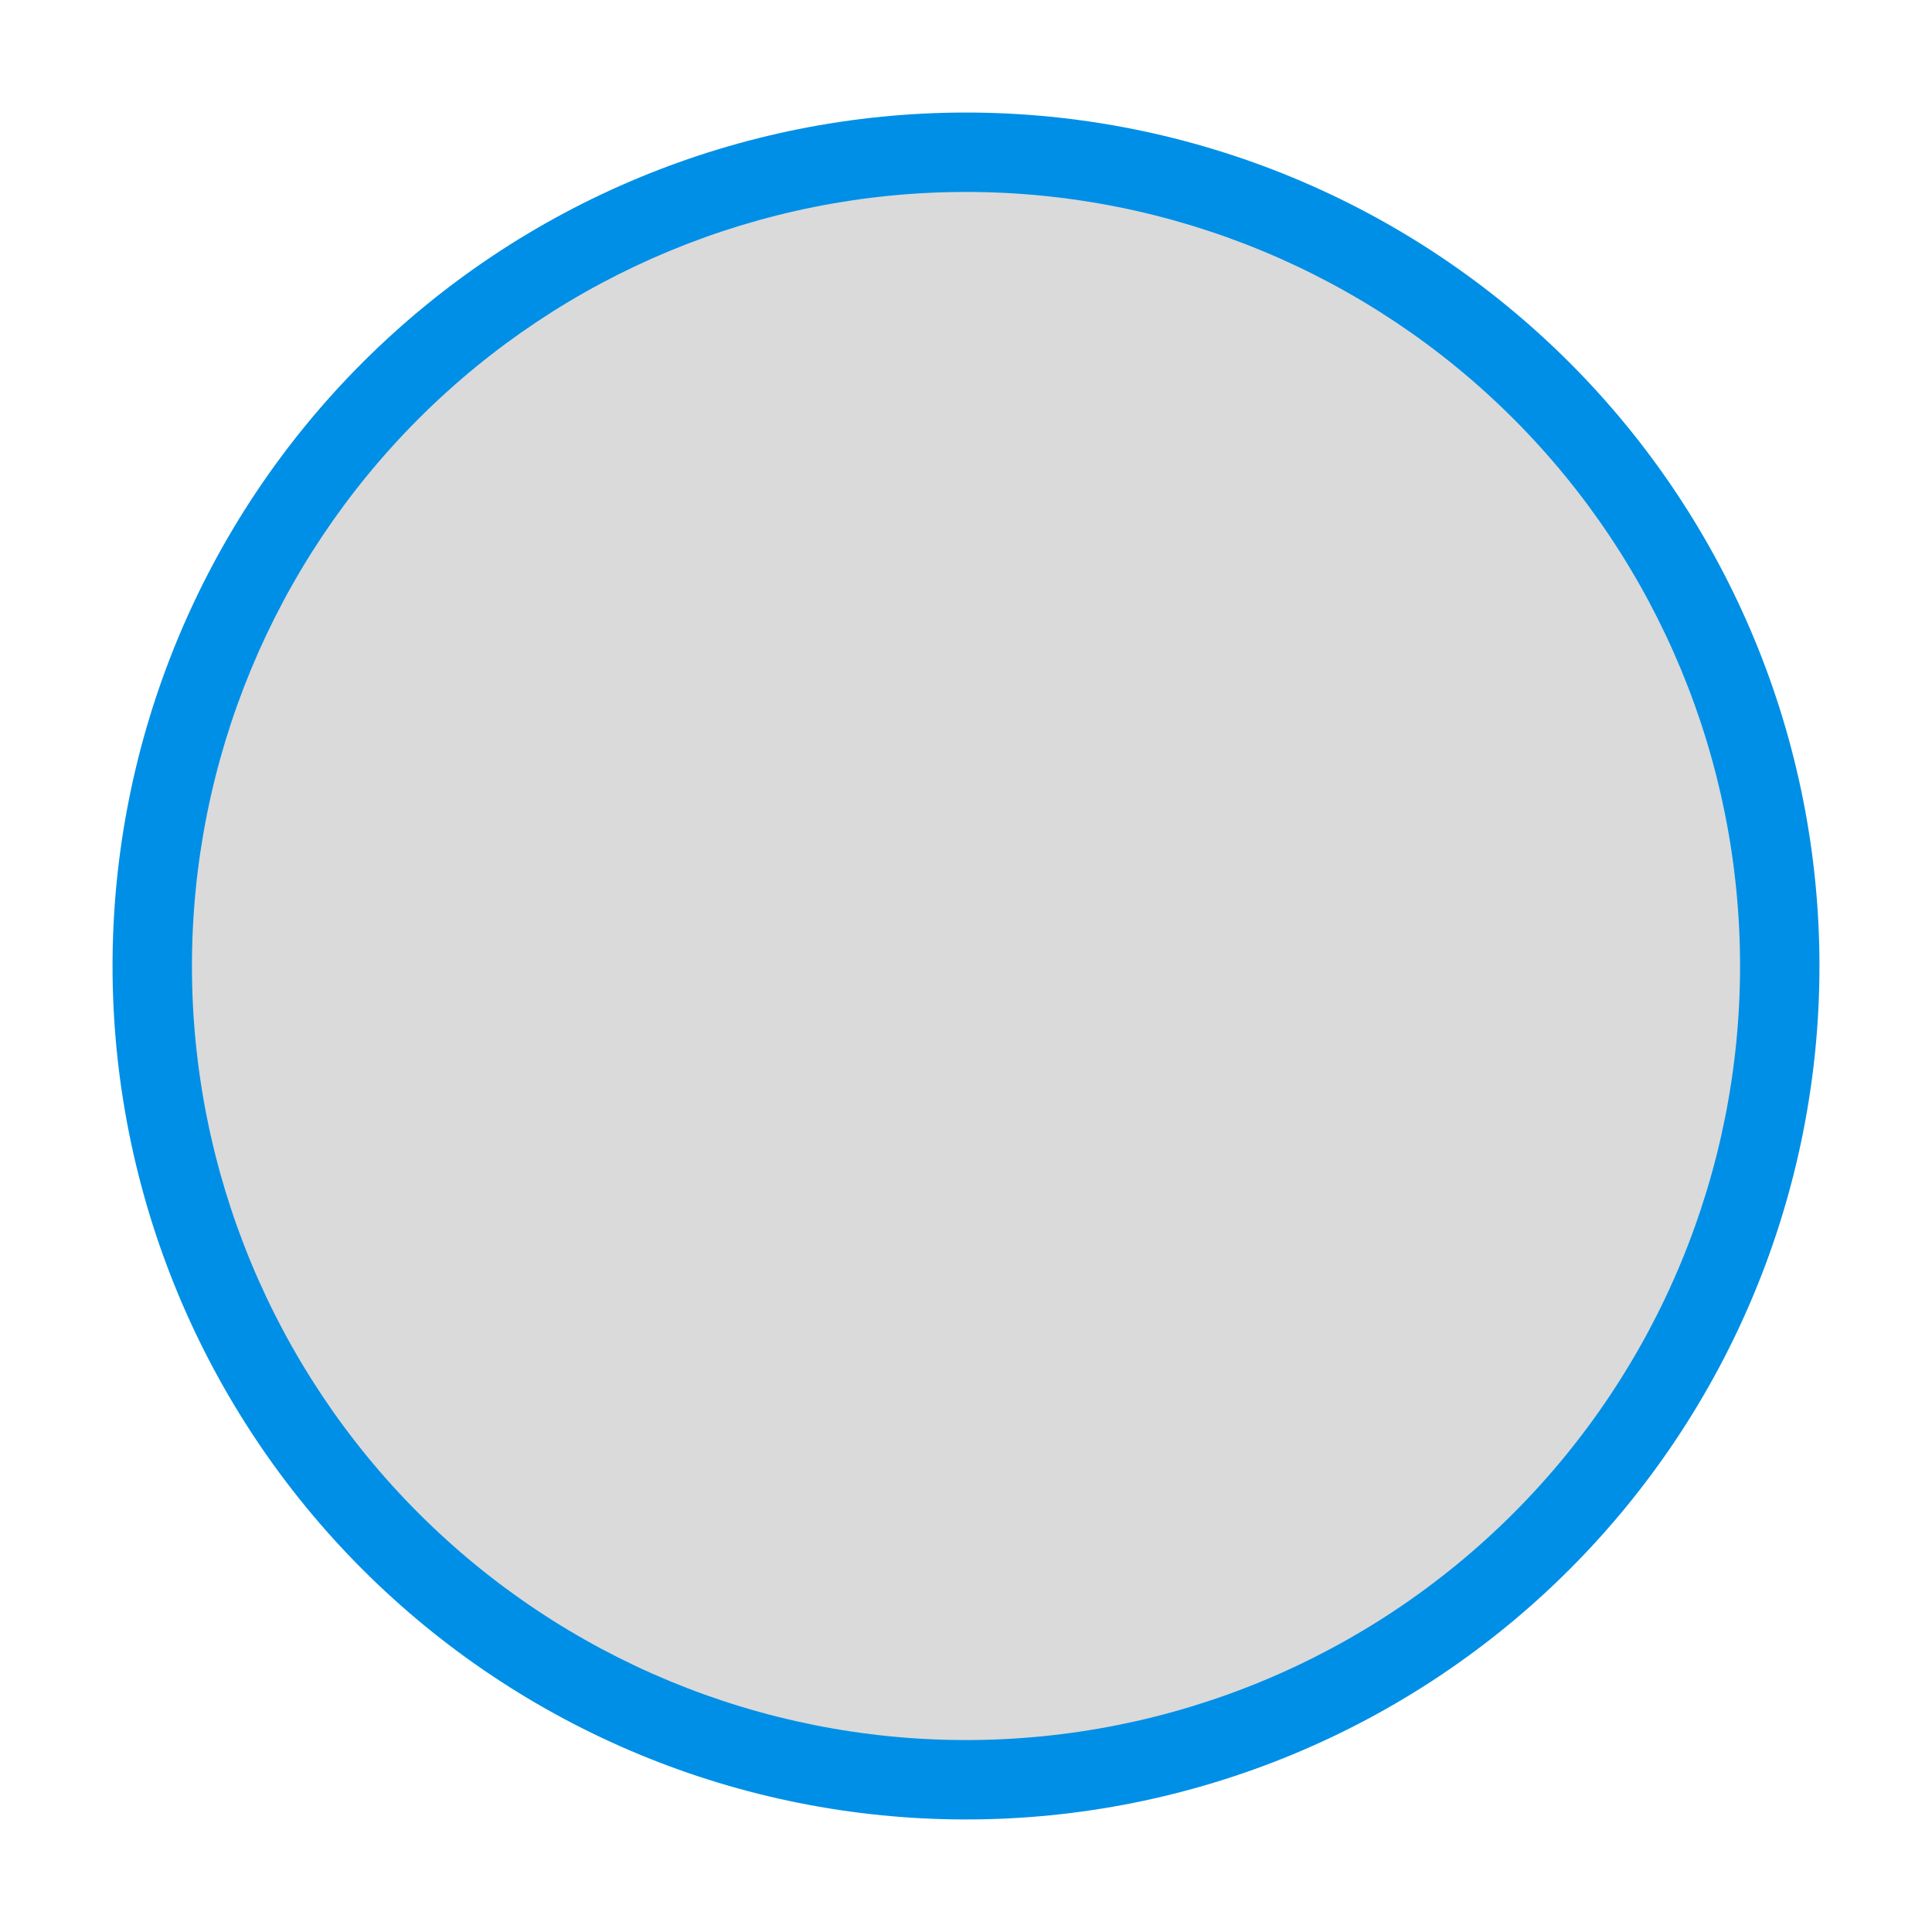 <svg width="20" height="20" viewBox="0 0 20 20" fill="none" xmlns="http://www.w3.org/2000/svg">
<path d="M18.835 10C18.835 12.343 17.904 14.59 16.247 16.247C14.59 17.904 12.343 18.835 10 18.835C7.657 18.835 5.41 17.904 3.753 16.247C2.096 14.59 1.165 12.343 1.165 10C1.165 7.657 2.096 5.41 3.753 3.753C5.41 2.096 7.657 1.165 10 1.165C12.343 1.165 14.59 2.096 16.247 3.753C17.904 5.41 18.835 7.657 18.835 10V10Z" fill="#008FE6"/>
<path d="M18.013 10C18.013 12.125 17.169 14.163 15.666 15.666C14.163 17.169 12.125 18.013 10 18.013C7.875 18.013 5.837 17.169 4.334 15.666C2.831 14.163 1.987 12.125 1.987 10C1.987 7.875 2.831 5.837 4.334 4.334C5.837 2.831 7.875 1.987 10 1.987C12.125 1.987 14.163 2.831 15.666 4.334C17.169 5.837 18.013 7.875 18.013 10V10Z" fill="#DADADA"/>
</svg>

